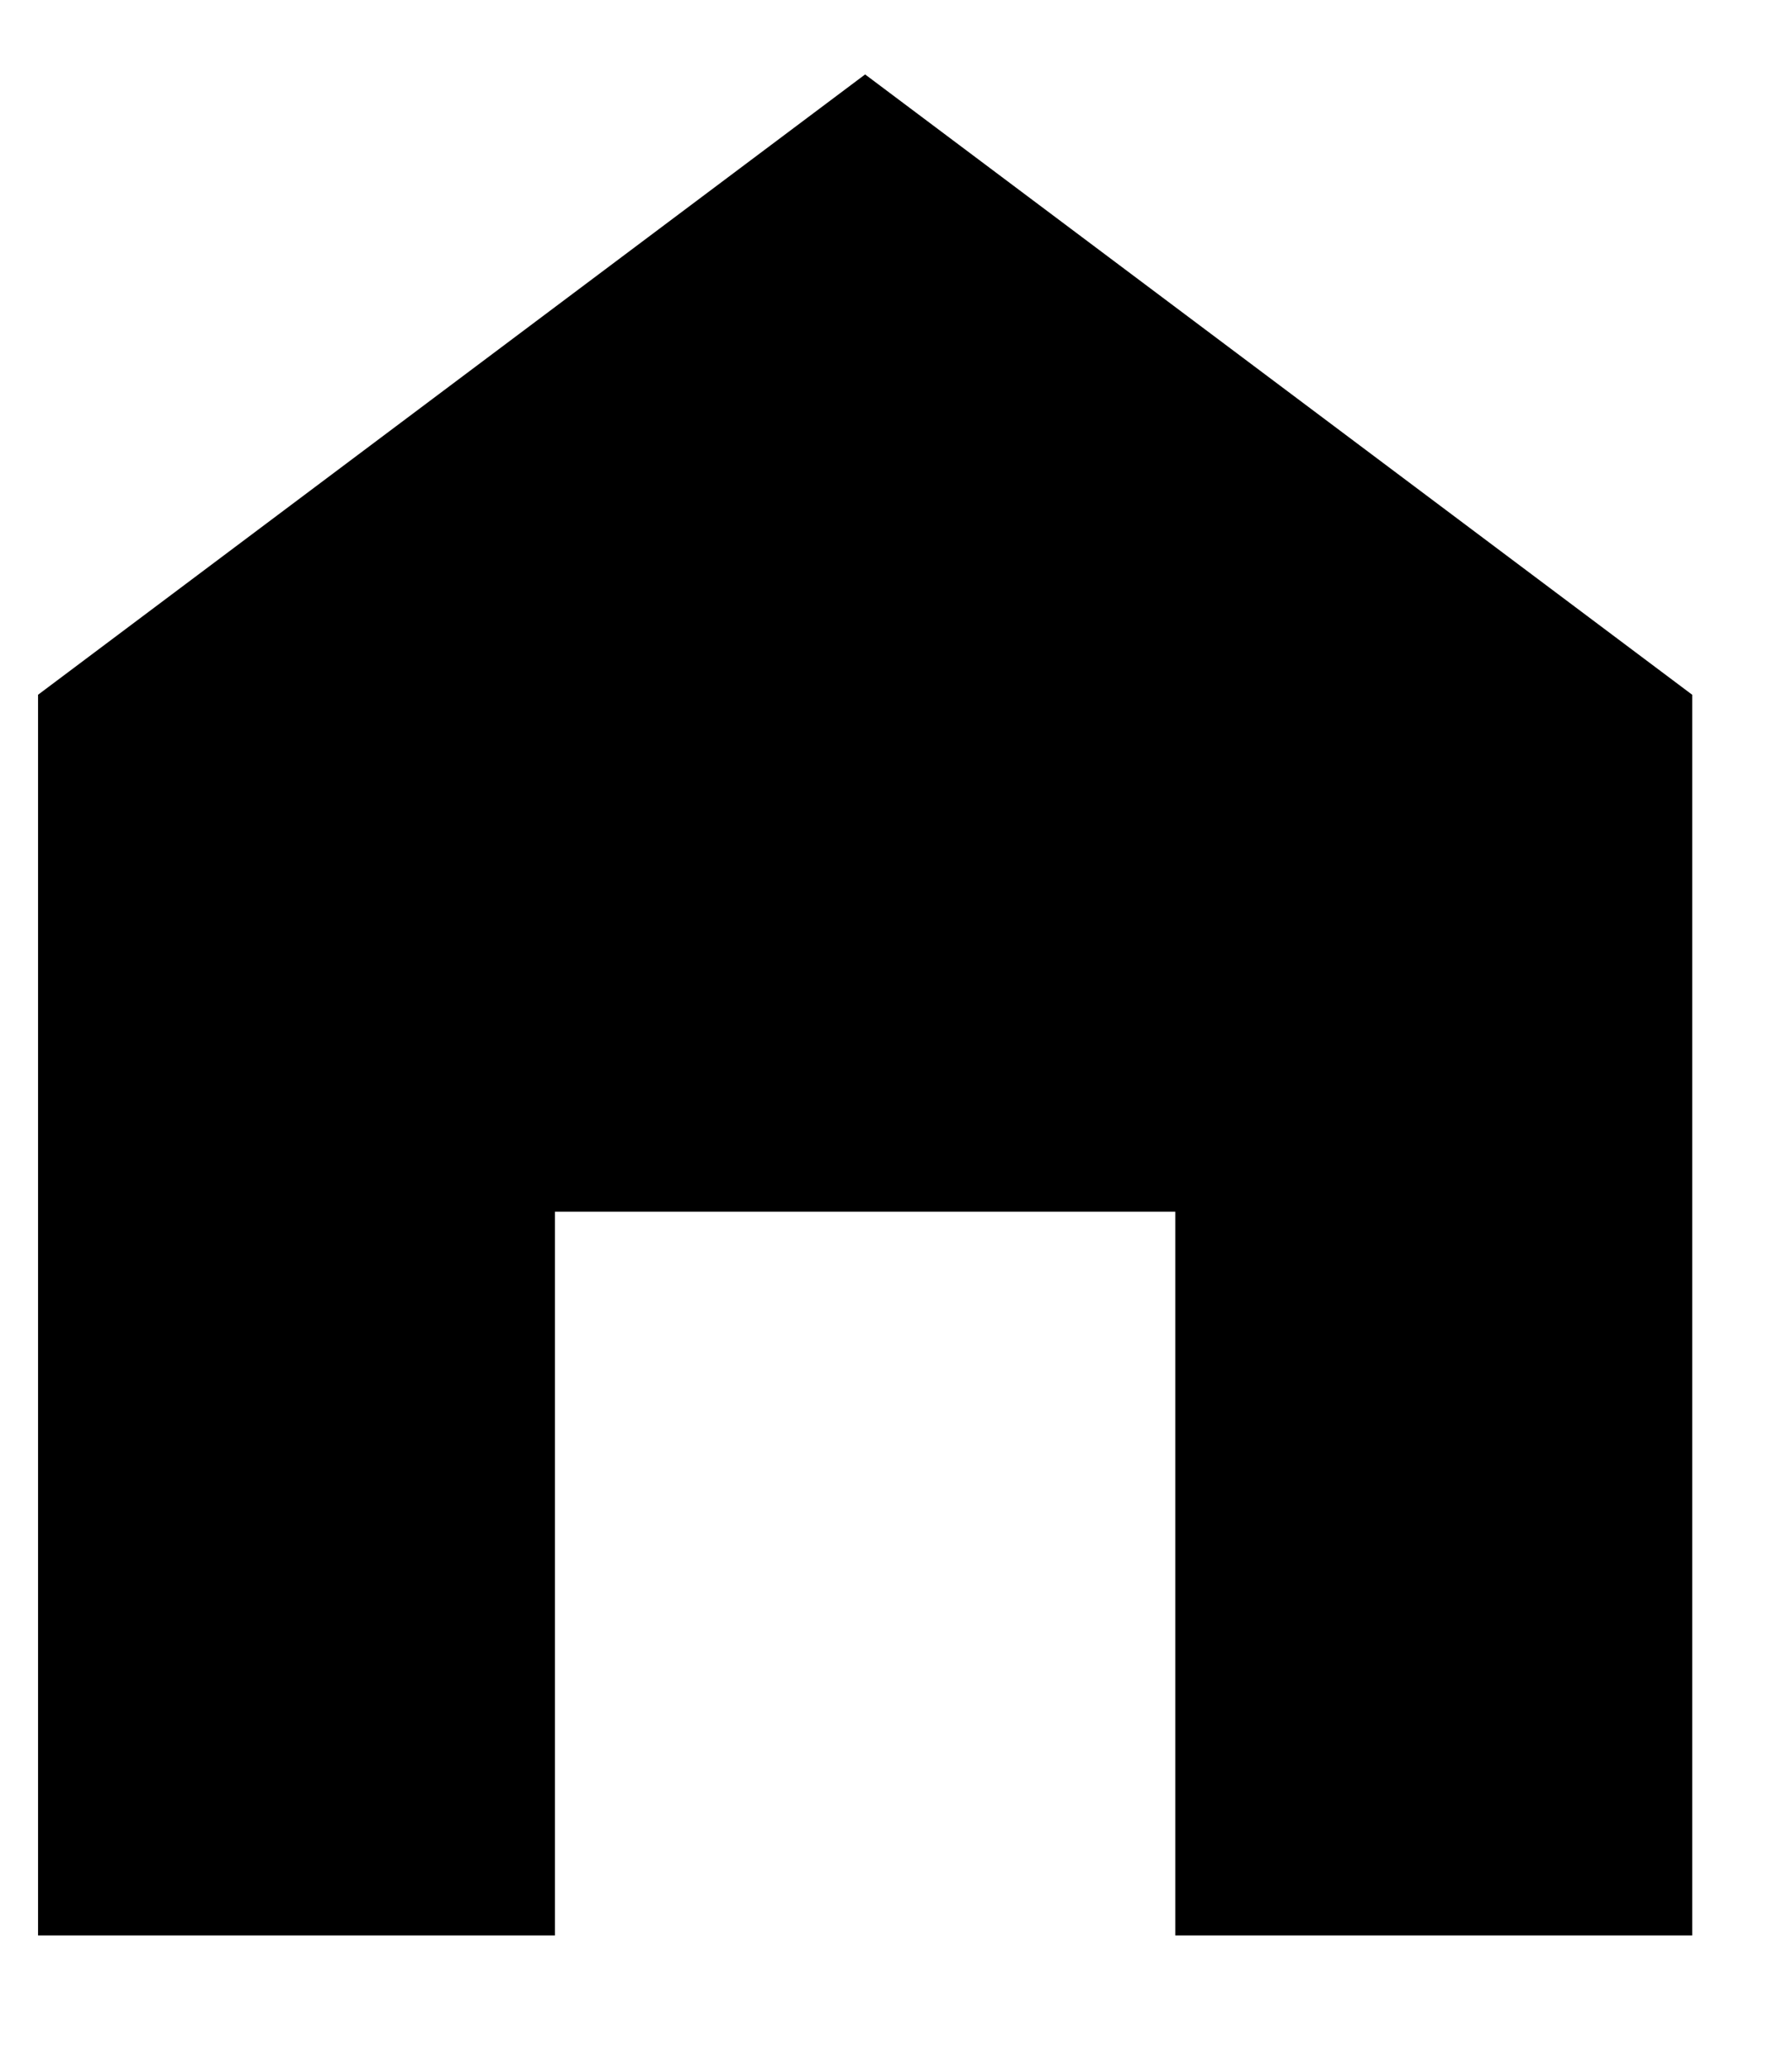 <svg width="13" height="15" viewBox="0 0 13 15" fill="none" xmlns="http://www.w3.org/2000/svg">
<path d="M6.276 0.54L0.276 5.04V14.04H4.026V8.79H8.526V14.04H12.276V5.04L6.276 0.54Z" fill="black"/>
</svg>
